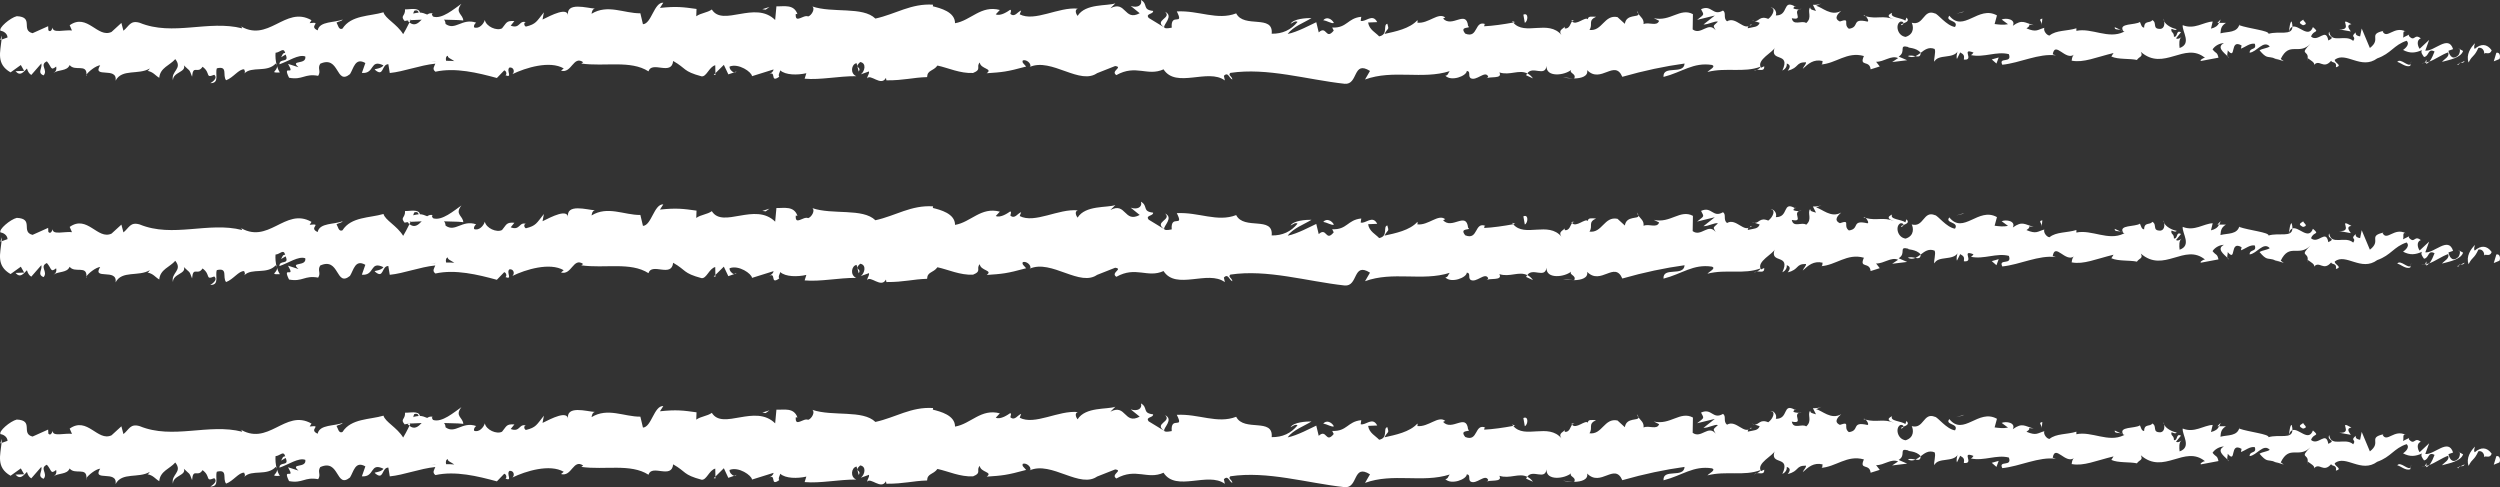 <svg version="1.1" id="图层_1" x="0px" y="0px" width="193.289px" height="37.662px" viewBox="0 0 193.289 37.662" enable-background="new 0 0 193.289 37.662" xml:space="preserve" xmlns="http://www.w3.org/2000/svg" xmlns:xlink="http://www.w3.org/1999/xlink" xmlns:xml="http://www.w3.org/XML/1998/namespace">
  <rect x="0" y="0" width="193.289" height="37.662" fill="#333333" stroke="none"/>
  <path fill="#FFFFFF" d="M192.807,4.743l0.199-0.662c0.28-0.077,0.338,0.313,0.236,0.485L192.807,4.743z M191.356,3.341
	c-0.329,0.32-0.71,0.885-0.496,1.492c0.326-0.636,0.405-0.37,0.757-1.128c0.281-0.077,0.489,0.213,0.442,0.456
	c0.099-0.17,0.436,0.146,0.587-0.27c-0.365-0.513-0.828-0.533-1.311-0.11C191.232,3.636,191.333,3.463,191.356,3.341z
	 M163.956,2.309l0.177,0.078C164.085,2.344,164.024,2.319,163.956,2.309z M146.979,1.945c0.129-0.016,0.183-0.082,0.189-0.142
	C147.049,1.847,146.95,1.888,146.979,1.945z M144.081,1.216c0.062,0.021,0.114,0.03,0.171,0.045
	C144.187,1.199,144.121,1.166,144.081,1.216z M163.956,2.309l-0.453-0.208C163.471,2.316,163.735,2.261,163.956,2.309z
	 M187.578,4.938c0.095-0.032,0.174-0.094,0.246-0.175c-0.078,0.029-0.153,0.053-0.231,0.07
	C187.588,4.869,187.584,4.898,187.578,4.938z M171.44,1.771l0.138-0.001c0.041-0.075,0.078-0.166,0.114-0.269L171.44,1.771z
	 M177.184,1.67c-0.13-0.024-0.175,0.538-0.225,0.783c0.073-0.231,0.169-0.342,0.283-0.385C177.244,1.961,177.228,1.833,177.184,1.67
	z M186.291,2.659l0.161-0.077C186.41,2.605,186.34,2.628,186.291,2.659z M167.329,1.65c-0.01-0.084-0.03-0.157-0.052-0.201
	C167.277,1.52,167.298,1.587,167.329,1.65z M6.686,5.875c0.004-0.04-0.002-0.065-0.001-0.101C6.651,5.832,6.641,5.871,6.686,5.875z
	 M0.027,3.091l0.093-0.03C0.129,2.954,0.14,2.85,0.14,2.745L0.027,3.091z M138.776,0.495c0.01,0.005,0.014,0.007,0.023,0.011
	C138.939,0.442,138.86,0.453,138.776,0.495z M90.078,0.91c0.552,0.502-0.898,0.645-0.067,1.203
	C89.934,1.894,90.766,1.236,90.078,0.91z M187.43,4.863c-0.078,0.007-0.156,0.012-0.235,0.006
	C187.301,4.888,187.373,4.886,187.43,4.863z M90.011,2.113v0.005l0.086,0.053C90.062,2.146,90.041,2.134,90.011,2.113z
	 M126.554,0.833c0.024,0.1,0.073,0.175,0.124,0.246C126.674,1.021,126.646,0.951,126.554,0.833z M135.659,1.633l-0.226-0.075
	C135.523,1.609,135.596,1.627,135.659,1.633z M121.826,1.627c-0.123-0.043-0.164-0.121-0.332-0.045
	c0.016,0.028,0.031,0.048,0.051,0.068C121.605,1.573,121.687,1.537,121.826,1.627z M116.904,1.63
	c0.026,0.043,0.061,0.075,0.092,0.113c0.049-0.009,0.105-0.021,0.155-0.03L116.904,1.63z M21.64,5.604
	c-0.107-0.158-0.175-0.333-0.227-0.505C21.488,5.499,20.766,5.642,21.64,5.604z M187.576,4.621
	c-0.029,0.142-0.071,0.212-0.146,0.242c0.057-0.006,0.11-0.018,0.163-0.03C187.607,4.75,187.61,4.671,187.576,4.621z M121.626,6.062
	l-0.782-0.083C121.063,6.033,121.347,6.062,121.626,6.062z M56.943,5.524l-0.18,0.067C56.833,5.604,56.896,5.588,56.943,5.524z
	 M118.523,6.062c-0.14-0.198-0.287-0.313-0.44-0.389c-0.032,0.045-0.069,0.08-0.091,0.146L118.523,6.062z M21.411,5.094
	C21.413,5.096,21.413,5.1,21.413,5.1S21.413,5.096,21.411,5.094z M16.564,5.781c-0.732,0.298-0.237-0.137-0.903-0.62
	c-0.382,0.602-0.729-0.212-0.811,0.769c-0.236-0.65-0.173-0.409-0.634-0.877c0.205,0.529-0.871,0.527-0.841,1.163
	c-0.188-0.727,0.778-0.891,0.177-1.646c-0.412,0.483-1.177,0.662-1.239,1.446c-0.315-0.18-0.458-0.466-0.949-0.544
	c0.077,0.048,0.173-0.104,0.222-0.18c-0.873,0.526-2.159-0.001-2.651,0.947C9.11,5.108,7.082,6.102,7.747,5.046
	C7.383,5.083,6.81,5.563,6.685,5.774c0.039-0.881-0.904-0.223-1.3-0.745C5.181,5.524,4.527,5.358,4.131,5.646
	C4.308,5.54,4.402,5.388,4.34,5.147C3.894,5.51,4.005,5.164,3.625,4.741C3.021,5.013,3.736,5.416,3.371,5.829
	C2.849,5.628,3.292,5.27,3.197,4.905l-0.778,0.89C2.262,5.705,2.15,5.537,2.086,5.297C1.817,5.555,1.577,5.931,1.199,5.506
	l0.667-0.028L1.61,5.026L0.817,5.596c-1.139-0.65-0.782-1.604-0.697-2.535l0.464-0.165C0.568,2.579,0.25,2.397,0.045,2.382
	c-0.189-0.211,0.747-1.01,1.254-1.131c1.364,0.062,0.283,1.087,1.218,1.315l1.206-0.541l0.015,0.315
	C3.93,2.554,4.04,2.204,4.091,2.13C4.009,2.598,5.072,2.281,5.563,2.358L5.387,1.951c1.367-0.965,2.157,1.027,3.236,0.518
	l0.762-0.697l0.158,0.604c0.445-0.358,0.524-0.83,1.254-0.616c2.567,1.059,5.326-0.235,7.928,0.432
	c-0.032-0.123-0.111-0.166-0.27-0.259c2.282,1.514,3.57-1.549,5.628-0.37l-0.142,0.226c1.047-0.12-0.143,0.226,0.619,0.559
	c0.144-0.737,1.329-0.572,1.934-0.843c-0.095,0.151-0.302,0.136-0.477,0.241c0.113,0.166,0.158,0.604,0.46,0.469
	c0.669-1.056,2.109-0.948,3.172-1.264c0.128,0.483,1.046,0.907,1.521,1.691c0.111-0.175,0.308-0.546,0.486-0.907
	c0.385,0.312,0.672,0.071,0.947-0.214c-0.339,0.015-0.637,0.027-0.865,0.037l0.023-0.049c-0.034,0.033-0.096,0.041-0.148,0.058
	c-0.231,0.023-0.353,0.051-0.297,0.091c-0.427-0.464,0.028-0.374,0-0.936c0.348,0.021,1.067-0.176,1.148,0.249
	c0.208,0.008,0.347,0.07,0.563,0.155c0.132-0.087,0.272-0.135,0.43-0.083l-0.07,0.058c0.024,0.079,0.057,0.128,0.09,0.178
	c0.681,0.241,1.639-0.601,2.198-0.987c-0.555,0.709,0.143,0.8,0.143,1.313c0.065-0.041-0.63-0.071-1.494-0.085
	c0.062,0.056,0.11,0.148,0.126,0.333c0.748,0.547,1.277-0.48,2.365-0.101c-0.07,0.058-0.21,0.176-0.158,0.366
	c0.384,0.146,0.74-0.266,0.827-0.573c0.097,0.504,0.921,0.868,1.33,0.646c0.358-0.416,0.307-0.606,0.957-0.563l-0.286,0.355
	c0.767,0.297,0.627-0.522,1.26-0.23c-0.252-0.143-0.275,0.23-0.086,0.304c0.801-0.197,0.818-0.393,1.392-1.104l-0.105,0.558
	c0.68-0.333,1.962-1.015,1.978-0.26c-0.216-1.16,1.482-0.609,2.074-0.588c-0.203,0.034-0.24,0.279-0.261,0.402
	c1.242-0.767,2.516-0.024,3.773-0.037l0.2,0.845c0.664-0.033,0.854-1.702,1.574-1.666l-0.26,0.405
	c1.277-0.135,1.794-0.064,2.828,0.08l-0.021,0.566c0.37-0.264,0.832-0.261,1.205-0.524c0.845,1.376,3.35-0.725,4.896,0.812
	l0.097-1.057c0.592,0.022,1.349-0.188,1.627,0.604l-0.132-0.016c-0.059,0.808,0.592,0.019,0.96,0.196
	c0.279-0.088,0.559-0.614,0.318-0.774c1.57,0.536,3.901-0.02,4.879,0.937c1.573-0.346,2.761-1.185,4.46-1.075l-0.02,0.124
	c0.573,0.143,1.721,0.429,1.718,1.31c1.224-0.205,2.004-1.416,3.464-1.024l-0.316,0.336c0.37,0.175,0.964-0.246,1.111-0.35
	c0.129,0.018,0.035,0.192,0.017,0.316c0.35,0.301,0.557-0.175,0.836-0.261L78.84,1.108c1.162,0.604,2.996-0.588,4.492-0.44
	c-0.275,0.088-0.129,0.423-0.018,0.563c0.613-0.982,2.297-0.747,2.923-0.975l-0.386,0.385c1.22-0.645,1.056,1.033,2.266,0.382
	L87.422,0.46c0.494,0.167,0.913-0.022,0.795-0.46c0.573,0.325,0.07,0.75,0.937,0.844c0.036,0.274-0.624,0.188-0.34,0.544l1.199,0.73
	c0.035,0.079,0.186,0.1,0.581,0.021c-0.104-1.223,0.994-0.065,0.392-1.256c1.698-0.091,3.133,0.717,4.591,0.15
	c0.598,1.188,2.892,0.044,2.745,1.574c0.824,0.014,1.491-0.291,1.999-0.912c-0.165-0.121-0.375,0.072-0.541,0.148
	c0.215-0.39,1.207-0.454,1.62-0.448c-0.541,0.348-1.417,0.647-1.841,1.232c0.748-0.148,1.793-0.721,2.21-0.911l0.19,0.789
	c0.631-0.578,0.528,0.638,1.16-0.141L103,2.129c1.157,0.057,1.172-0.729,2.248-0.83l-0.047,0.312c0.37,0.124,0.92-0.614,1.279,0.1
	l-0.702,0.029c0.071,0.552,0.608,0.795,0.851,1.073c0.744-0.145,0.262-0.901,0.635-0.975c0.158,0.517,0.039,0.277-0.22,0.786
	c0.832-0.185,1.952-0.403,2.544-1.066c0.037,0.082-0.006,0.196-0.006,0.196c0.865,0.093,1.628-0.841,2.157-0.399l-0.167,0.077
	c0.692,0.759,1.792-0.719,1.935,0.581c0.327,0.241-0.745-0.052-0.219,0.587c1.029,0.41,0.681-1.091,1.585-0.724
	c-0.124-0.041-0.084,0.037-0.126,0.155c0.656-0.028,1.526-0.155,2.249-0.288c0.887,1.059,2.717-0.264,3.736,0.969
	c-0.324-0.438,0.256-0.508,0.258-0.702c0,0-0.042,0.114-0.002,0.194c0.371,0.033,0.417-0.381,0.557-0.554
	c0.305,0.375,1.029-0.404,1.223-0.157c0.005-0.273,0.303-0.201,0.633-0.197c-0.663,0.307-0.213,0.587-0.512,1.016
	c0.991,0.135,1.137-1.203,2.168-0.99l0.57,0.52c0.116-0.788,1.072-0.469,1.051-0.762c0.177,0.246,0.436,0.39,0.396,0.784
	c0.414-0.19,1.031,0.214,1.202-0.256l-0.41-0.205c1.277,0.297,2.041-0.836,3.024-0.309l-0.02,1.181
	c0.654,0.483,1.21-0.649,1.776,0.066c-0.198-0.396-0.241-0.277,0.178-0.666c-0.248-0.081-0.707,0.226-1.12,0.219l0.879-0.694
	l-1.37,0.336c0.587-0.465,0.545-0.349,0.305-0.825c0.834-0.381,0.899,0.566,1.692,0.105c0.288,0.163-0.008,0.59,0.32,0.83
	c0.707-0.42,1.347,0.85,1.854,0.226c0.163,0.122-0.291,0.036-0.252,0.313c0.457-0.112,0.785-0.065,0.918-0.421l-0.392-0.13
	c0.343,0.032,0.4-0.449,1.056-0.173c0.378-0.272,0.594-0.857,0.182-0.864c0.166-0.076,0.533,0.242,0.403,0.598
	c1.022,0.015,0.489-1.261,1.477-0.698c-0.067,0.036-0.14,0.097-0.103,0.167c0.247,0.083,0.452,0.086,0.62,0.011
	c-0.872,0.102,0.272,0.948-0.759,0.734c0.113,0.63,0.784,0.13,1.112,0.371c0.503-0.425,0.056-0.903,0.309-1.215
	c-0.005,0.198,0.204,0.199,0.449,0.282l-0.239-0.475c0.209,0.001,0.414,0.005,0.665-0.109l-0.419,0.191
	c0.454,0.084,1.145,0.843,1.94,0.385c-0.212,0.193-0.633,0.578-0.1,0.823c0.873-0.303,0.204,0.199,0.696,0.561
	c0.867-0.104,0.151-0.848,1.431-0.554c0.138,0.002,0.011-0.276-0.128-0.407c0.872,0.23,1.349-0.103,2.196,0.241
	c-0.37-0.123-0.655-0.286-0.156-0.513c-0.214,0.39,0.695,0.364,1.023,0.606l0.086-0.237c0.262,0.257-0.019,0.359-0.232,0.445
	c0.007-0.08-0.069-0.156-0.229-0.136c-0.417,0.19-0.266,1.098,0.396,1.186c0.707-0.224,0.593-0.857,0.472-1.094
	c0.947,0.252,0.887-1.089,1.791-0.721c0.207,0.002,0.895,0.957,1.555,1.047c0.34-0.544-0.819-0.406-0.439-0.872
	c1.093,1.355,2.246-0.832,3.682-0.022l-0.181,0.666c0.334,0.043,0.661,0.088,1.036,0.014L154.76,1.51
	c0.334-0.151,1.118-0.021,0.861,0.485c0.753-0.54,0.912-0.224,1.613-0.053c-0.743-0.053-0.013-0.093-0.556,0.252
	c0.78,0.326,0.841,0.104,1.38-0.044c-0.089,0.235,0.195,0.595,0.404,0.596c0.504-0.425,1.37-0.333,2.076-0.559l-0.002,0.198
	c1.184-0.253,2.468,0.668,3.66,0.081h0.003c-0.003,0,0,0-0.003,0c0.021-0.013,0.042-0.014,0.06-0.025l-0.093-0.042
	c-0.41-0.628,0.925-0.441,1.289-0.702c0.079,0.16,0.117,0.436,0.323,0.438c0.012-0.591,0.46-0.307,0.63-0.581
	c0.41,0.203-0.052,0.707,0.651,0.679c0.271-0.052,0.304-0.358,0.271-0.583c0.148,0.299,0.598,0.533,0.969,0.604
	c-0.126,0.155-0.329-0.046-0.413-0.008c-0.048,0.313,0.203,0.2,0.196,0.595c0.329,0.044,0.133-0.55,0.545-0.346l-0.382,0.466
	c0.165,0.118,0.375-0.075,0.457-0.111c-0.25,0.113-0.215,0.587-0.18,0.863c0.957-0.342,0.187-1.256,0.237-1.768
	c0.904,0.366,1.617-0.25,2.32-0.28l-0.133,0.549c0.343-0.084,0.507-0.208,0.632-0.443l0.528-0.003
	c-0.305,0.196-0.405,0.37-0.428,0.81c0.562-0.152,1.333-0.014,1.479-0.748l-0.022,0.122c0.748,0.263,2.313,0.418,2.262,0.662
	c0.804-0.242,1.823,0.182,1.846-0.545c0.479-0.175,1.242,0.938,1.585,0.025c0.569,0.481,0.03,0.195-0.144,0.735
	c0.567,0.48,1.146-0.745,1.335,0.301c0.664-0.322-0.153-0.217,0.069-0.681c0.141,0.973,1.233,0.156,1.855,0.713
	c0.279-0.395-0.284-0.242,0.196-0.66c-0.047,0.244,0.209,0.29,0.338,0.312l0.123-0.61l0.632,1.507
	c0.939-0.717-0.191-1.047,1.061-1.328l-0.075,0.052c0.34,0.63,0.894-0.474,1.796,0.006c-0.31-0.12-0.127,0.293-0.226,0.468
	l0.503-0.248c-0.045,0.033-0.067,0.073-0.019,0.145c0.442,0.458,0.384-0.249,0.897,0.162c-0.354,0.125-0.247,0.589-0.091,0.806
	l0.736-0.69l-0.299,0.832c0.718,0.066,1.784-1.261,2.15-0.117l-0.356,0.125c0.027,0.196,0.24,0.805,0.723,0.383
	c0.151-0.099,0.251-0.586,0.046-0.561l0.361,0.192c-0.174,0.538-1.069,0.692-1.632,0.846c0.176-0.222,0.611-0.397,0.479-0.737
	c-0.501,0.176-0.979,0.54-1.463,0.719c0.198-0.218,0.317-0.565,0.41-0.783c-0.541-0.287-0.405,0.372-0.815,0.423
	c-0.156-0.219-0.263-0.363-0.159-0.533c-0.512,0.224-0.92,0.276-1.463-0.011c0,0,0.612-0.398,0.275-0.711
	c-0.997,0.328-1.195,0.985-2.27,1.362c-1.246,0.914-2.416-0.561-3.282,0.105c-0.047,0.245,0.647,0.431,0.086,0.584
	c0.098-0.489-0.338-0.313-0.365-0.509c-0.609,0.715-0.899-0.159-1.331,0.33c0.102-0.171-0.254-0.359-0.487-0.527
	c0.068-0.605-0.674-0.241,0.215-1.105c-0.914,0.913-1.618-0.227-2.297,1.167l0.234,0.171l-0.919-0.284l0.039,0.014
	c-0.396-0.1-0.459,0.061-0.993-0.567c0.23-0.148,0.562-0.15,0.792-0.3c-0.491-0.532-1.02,0.449-1.562,0.48
	c0.024-0.44,0.566-0.155,0.406-0.689c-0.387-0.069-0.717,0.251-1.075,0.375l0.051-0.242c-0.956-0.554-0.373,1.198-1.074,0.376
	c0.022,0.144-0.066,0.3-0.023,0.441c-0.261-0.258-0.869-0.693-0.266-1c-0.332,0-0.711,0.213-0.881,0.486
	c0.281,0.36,0.352,0.178,0.457,0.64l-1.341,0.252c-0.15-0.002,0.11-0.237,0.299-0.24c-1.575-1.293-3.187,1.091-4.962-0.461
	c0.2,0.396-0.129,0.353-0.3,0.624c-0.575-0.124-1.446-0.021-1.979-0.264l0.17-0.272c-1.371,0.333-2.315,0.765-3.22,0.594
	c-0.044,0.118,0.007-0.392,0.17-0.47c-0.668,0.5-1.468-1.085-1.651-0.024l0.246,0.083c-1.32-0.177-2.781,0.587-4.146,0.724
	c-0.319-0.634,0.787-0.066,0.508-0.818c-0.947-0.249-1.907,0.285-2.938,0.072c0.168-0.076,0.13-0.152,0.21-0.193
	c-1.025-0.408,0.113,0.632-0.751,0.539c0.047-0.313,0.005-0.392-0.283-0.554l-0.254,0.508c-0.042-0.08-0.035-0.473,0.093-0.629
	c-0.384,0.665-1.533,0.214-1.836,0.838c-0.077-0.158,0.138-0.745,0.019-0.984c-0.459-0.185-0.774,0.065-1.081,0.303l0.002-0.002
	c-0.323-0.439-1.111-0.372-0.943-0.449c-0.825-0.208-0.131,0.353-0.759,0.737l0.658,0.283l-1.162,0.142l0.461-0.308
	c-0.533-0.245-1.081,0.299-1.701,0.286l0.283,0.362l-0.707,0.223c-0.07-0.746-0.906-0.168-0.519-1.03
	c-1.316-0.374-2.162,0.597-3.362,0.657c0.209,0.003,0.128-0.153,0.17-0.272c-0.699-0.168-1.12,0.22-1.538,0.606
	c0.085-0.233,0.252-0.311,0.255-0.509c-0.827-0.01-0.503,0.427-1.415,0.649c0.252-0.312,0.173-0.472-0.075-0.552
	c0.038,0.274-0.172,0.469-0.34,0.546c0.687-1.485-1.023-0.605-0.59-1.78c-0.046,0.314-1.465,0.962-1.058,1.558l0.248-0.111
	c0.028,0.41-0.309,0.248-0.563,0.277c0.131-0.068,0.271-0.16,0.274-0.244c-1.293,0.491-2.649,0.037-4.103,0.409
	c0.126-0.154,0.712-0.422,0.338-0.546c-1.442-0.218-2.281,0.557-3.735,0.929c-0.065-0.947,1.573-0.135,1.629-1.037
	c-1.533,0.212-3.11,0.541-4.814,1.027c-0.596-1.388-1.663,0.566-2.72-0.517c0.1,0.465-0.427,0.633-1,0.646
	c0.197-0.378-0.408-0.389-0.24-0.662c-0.503,0.426-1.954,0.601-1.896-0.304c-0.132,0.875-1.079-0.042-1.493,0.577
	c-0.634-0.327-1.36,0.183-2.155-0.081c0.28,0.554-0.79,0.262-1.082,0.494c0.082-0.037,0.248-0.115,0.208-0.192
	c-0.239-0.478-0.917,0.418-1.365,0.135c-0.203-0.199,0.05-0.509-0.28-0.553c-0.008,0.392-1.215,0.848-1.662,0.368
	c0.207,0.002,0.211-0.196,0.337-0.349c-2.119,0.673-4.38-0.146-6.544,0.646l0.384-0.661c-1.353-0.85-0.889,1.087-1.961,0.992
	c-2.932-0.321-5.976-1.271-8.835-0.842c-0.21,0.193,0.121,0.237,0.156,0.514c-0.249-0.082-0.319-0.634-0.657-0.285l0.075,0.355
	c-1.306-0.965-3.772,0.653-4.74-0.858c-1.25,0.569-2.131-0.409-3.648,0.446c-0.479-0.317,0.557-0.614-0.092-0.702l-1.407,0.556
	l0.076-0.053c-1.357,1.068-3.587-1.193-5.291-0.425l0.073-0.054c0.039-0.246-0.313-0.545-0.588-0.461
	c-0.096,0.175,0.09,0.267,0.254,0.476c-1.518,0.416-1.851,0.436-3.052,0.519c0.519-0.368-0.48-0.32-0.532-0.832
	c-0.316,0.334,0.182,0.53-0.521,0.811c-1,0.048-1.922-0.395-2.752-0.574c-0.337,0.455-0.778,0.33-0.801,0.893
	c-1.13,0.032-1.759,0.257-3.146,0.251l-0.035-0.193c-0.373,0.702-1.202-0.356-1.461,0.049c0.038-0.248,0.187-0.351,0.149-0.545
	l-0.631,0.226c0.298-0.212,0.468-0.878-0.051-0.953c-0.539,0.493,0.148,0.336-0.114,0.739l-0.162-0.651
	c-0.407,0.07-0.521,0.808-0.023,1.005c-1.388-0.008-2.758,0.305-3.994,0.196l0.132-0.425c-0.685,0.157-1.609,0.153-2.016-0.219
	c-0.019,0.124-0.188,0.352-0.078,0.491c-0.814,0.577-0.087-0.701-0.977-0.072c0.221-0.158,0.5-0.243,0.537-0.491l-1.667,0.521
	c-0.018-0.316-1.03-1.024-1.734-0.745c-0.027,0.177,0.175,0.417,0.354,0.454L56.313,5.75l-0.348-0.737l-0.652,0.646l-0.012-0.616
	c-0.48,0.123-0.672,0.913-1.061,0.859c-1.456-0.393-1.16-0.604-2.194-1.188c-0.116,1.18-1.646-0.043-1.908,0.803
	c-1.382-0.887-3.383-0.349-5.193-0.604l0.147-0.104c-0.773-0.548-0.881,0.894-1.715,0.655l0.209-0.174
	c-1.071-0.629-2.951-0.055-3.969,0.443c0.208-0.177,0.104-0.555-0.225-0.514c-0.277,0.23,0.27,0.825-0.307,0.603
	c0.142-0.113,0.029-0.372-0.102-0.379l-0.565,0.587c-1.479-0.403-3.218-0.826-4.751-0.486c-0.284-0.208-0.076-0.421-0.009-0.623
	c-1.216,0.124-2.425,0.615-3.521,0.723l-0.111-0.681c-0.538,0-0.333,1.042-1.032,0.436c-0.156-0.091,0.462-0.044,0.653-0.346
	c-1.079-0.517-0.637,0.664-1.668,0.588l0.27-0.769c-0.79-0.454-0.901,0.405-1.188,0.857c-1.11,0.905-0.789-1.481-2.299-0.803
	c-0.238,0.378,0.079,0.559-0.16,0.936c-1.062-0.198-1.188,0.345-2.252,0.148c-0.568-1.146,0.541,0-0.077-1.071l0.81,0.259
	c-0.698-0.604,0.634-0.153,0.524-0.832c-0.522-0.196-1.317,0.378-2,0.604c0-0.514,0.792-0.06,0.478-0.753l-0.35,0.209
	c0.096-0.15,0.112-0.346,0.317-0.331c-0.126-0.483-0.412-0.029-0.746-0.017c-0.022,0.268-0.005,0.645,0.105,1.015
	c-0.013-0.057-0.038-0.118-0.089-0.184c-0.685,0.737-1.84,0.179-2.427,0.767c0.095-0.152,0.014-0.197-0.017-0.318
	c-0.414-0.029-0.84,0.649-1.396,0.845c-0.303-0.378,0.175-1.132-0.714-0.922c-0.158,0.424,0.236,1.163-0.508,1.147
	C16.262,6.429,16.912,6.081,16.564,5.781z M33.302,4.777c0.082-0.008,0.21-0.019,0.359-0.032c0-0.002,0-0.006,0-0.011
	C33.48,4.756,33.377,4.768,33.302,4.777z M34.641,4.319c-0.147-0.01-0.203,0.19-0.151,0.384c0.234-0.004,0.456,0,0.634,0.022
	C34.905,4.562,34.561,4.449,34.641,4.319z M31.939,1.111c0.008-0.021,0.02-0.049,0.027-0.068c0.167-0.039,0.295-0.058,0.404-0.067
	C32.34,0.86,32.262,0.75,32.03,0.829C31.986,0.903,31.961,1.004,31.939,1.111z M31.614,1.566c-0.033,0.013-0.052,0.036-0.095,0.041
	c0.047,0.05,0.092,0.092,0.138,0.127c0.028-0.061,0.056-0.121,0.082-0.177C31.697,1.561,31.653,1.564,31.614,1.566z M164.164,2.399
	l-0.031-0.013c0.025,0.022,0.049,0.045,0.064,0.08C164.177,2.439,164.177,2.422,164.164,2.399z M55.314,5.802l-0.002-0.143
	l-0.128,0.124L55.314,5.802z M172.217,4.329c0.016,0.05,0.046,0.101,0.105,0.145C172.318,4.437,172.272,4.386,172.217,4.329z
	 M175.695,4.455l0.492,0.2C175.975,4.542,175.82,4.487,175.695,4.455z M178.37,4.734c0.034-0.099,0.044-0.173,0.053-0.241
	l-0.005-0.004L178.37,4.734z M135.844,5.395c-0.036,0.003-0.072,0.011-0.104,0.025C135.498,5.529,135.662,5.486,135.844,5.395z
	 M148.499,4.081c-0.135,0.103-0.267,0.202-0.407,0.266C148.317,4.39,148.492,4.401,148.499,4.081z M121.711,6.071
	c0.001-0.004,0.001-0.004,0.002-0.01h-0.087L121.711,6.071z M147.504,4.337c0.225,0.112,0.413,0.088,0.588,0.01
	C147.907,4.31,147.689,4.252,147.504,4.337z M189.963,4.989l0.129,0.023c-0.002-0.037,0.006-0.067,0.016-0.091L189.963,4.989z
	 M190.107,4.922l0.143-0.066C190.185,4.855,190.128,4.86,190.107,4.922z M190.552,4.714l-0.302,0.142
	C190.354,4.857,190.483,4.875,190.552,4.714z M186.422,4.729l-0.04,0.204C186.404,4.892,186.418,4.825,186.422,4.729z
	 M185.347,4.788c0.256,0.047,0.644,0.436,1.002,0.308l0.033-0.162C186.213,5.236,185.59,4.444,185.347,4.788z M180.855,2.269
	l0.901,0.163c-0.157-0.218-0.365-0.51,0.045-0.562C180.665,1.222,182.036,2.355,180.855,2.269z M178.06,1.953
	c0.484-0.101-0.006-0.315,0.02-0.438C177.772,1.713,177.697,1.763,178.06,1.953z M157.855,1.951l0.049-0.512
	C157.531,1.514,157.9,1.638,157.855,1.951z M153.994,4.596l0.363,0.317l0.173-0.469L153.994,4.596z M151.712,0.951l0.163-0.073
	l-0.623,0.186L151.712,0.951z M117.78,1.133l0.112,0.63C118.146,1.65,118.198,0.942,117.78,1.133z M103.132,1.774
	c-0.16-0.314-0.572-0.518-0.826-0.208C102.635,1.61,102.964,1.855,103.132,1.774z M59.199,0.748l0.295-0.211l-0.556,0.176
	L59.199,0.748z M193.242,20.16c0.102-0.172,0.044-0.563-0.236-0.485l-0.199,0.662L193.242,20.16z M191.356,18.935
	c-0.329,0.32-0.71,0.885-0.496,1.492c0.326-0.636,0.405-0.37,0.757-1.128c0.281-0.077,0.489,0.213,0.442,0.456
	c0.099-0.17,0.436,0.146,0.587-0.27c-0.365-0.513-0.828-0.533-1.311-0.11C191.232,19.229,191.333,19.057,191.356,18.935z
	 M163.956,17.902l0.177,0.078C164.085,17.938,164.024,17.913,163.956,17.902z M146.979,17.539c0.129-0.016,0.183-0.082,0.189-0.142
	C147.049,17.44,146.95,17.481,146.979,17.539z M144.081,16.81c0.062,0.021,0.114,0.03,0.171,0.045
	C144.187,16.793,144.121,16.76,144.081,16.81z M163.956,17.902l-0.453-0.208C163.471,17.91,163.735,17.854,163.956,17.902z
	 M187.578,20.531c0.095-0.032,0.174-0.094,0.246-0.175c-0.078,0.029-0.153,0.053-0.231,0.07
	C187.588,20.463,187.584,20.492,187.578,20.531z M171.44,17.365l0.138-0.001c0.041-0.075,0.078-0.166,0.114-0.269L171.44,17.365z
	 M177.184,17.264c-0.13-0.024-0.175,0.538-0.225,0.783c0.073-0.231,0.169-0.342,0.283-0.385
	C177.244,17.555,177.228,17.427,177.184,17.264z M186.291,18.253l0.161-0.077C186.41,18.199,186.34,18.222,186.291,18.253z
	 M167.329,17.244c-0.01-0.084-0.03-0.157-0.052-0.201C167.277,17.113,167.298,17.181,167.329,17.244z M6.686,21.469
	c0.004-0.04-0.002-0.065-0.001-0.101C6.651,21.426,6.641,21.465,6.686,21.469z M0.027,18.685l0.093-0.03
	c0.009-0.106,0.02-0.211,0.02-0.315L0.027,18.685z M138.776,16.089c0.01,0.005,0.014,0.007,0.023,0.011
	C138.939,16.036,138.86,16.047,138.776,16.089z M90.078,16.504c0.552,0.502-0.898,0.645-0.067,1.203
	C89.934,17.487,90.766,16.83,90.078,16.504z M187.43,20.457c-0.078,0.007-0.156,0.012-0.235,0.006
	C187.301,20.481,187.373,20.479,187.43,20.457z M90.011,17.707v0.005l0.086,0.053C90.062,17.74,90.041,17.728,90.011,17.707z
	 M126.554,16.427c0.024,0.1,0.073,0.175,0.124,0.246C126.674,16.615,126.646,16.545,126.554,16.427z M135.659,17.227l-0.226-0.075
	C135.523,17.203,135.596,17.221,135.659,17.227z M121.826,17.221c-0.123-0.043-0.164-0.121-0.332-0.045
	c0.016,0.028,0.031,0.048,0.051,0.068C121.605,17.167,121.687,17.131,121.826,17.221z M116.904,17.224
	c0.026,0.043,0.061,0.075,0.092,0.113c0.049-0.009,0.105-0.021,0.155-0.03L116.904,17.224z M21.64,21.198
	c-0.107-0.158-0.175-0.333-0.227-0.505C21.488,21.093,20.766,21.235,21.64,21.198z M187.576,20.215
	c-0.029,0.142-0.071,0.212-0.146,0.242c0.057-0.006,0.11-0.018,0.163-0.03C187.607,20.344,187.61,20.265,187.576,20.215z
	 M121.626,21.655l-0.782-0.083C121.063,21.627,121.347,21.655,121.626,21.655z M56.943,21.118l-0.18,0.067
	C56.833,21.198,56.896,21.182,56.943,21.118z M118.523,21.655c-0.14-0.198-0.287-0.313-0.44-0.389
	c-0.032,0.045-0.069,0.08-0.091,0.146L118.523,21.655z M21.411,20.688c0.002,0.002,0.002,0.006,0.002,0.006
	S21.413,20.689,21.411,20.688z M16.564,21.375c-0.732,0.298-0.237-0.137-0.903-0.62c-0.382,0.602-0.729-0.212-0.811,0.769
	c-0.236-0.65-0.173-0.409-0.634-0.877c0.205,0.529-0.871,0.527-0.841,1.163c-0.188-0.727,0.778-0.891,0.177-1.646
	c-0.412,0.483-1.177,0.662-1.239,1.446c-0.315-0.18-0.458-0.466-0.949-0.544c0.077,0.048,0.173-0.104,0.222-0.18
	c-0.873,0.526-2.159-0.001-2.651,0.947c0.176-1.131-1.853-0.138-1.188-1.193c-0.364,0.037-0.938,0.518-1.063,0.729
	c0.039-0.881-0.904-0.223-1.3-0.745c-0.204,0.495-0.857,0.329-1.254,0.616c0.177-0.105,0.271-0.258,0.209-0.498
	c-0.446,0.362-0.335,0.017-0.715-0.406c-0.604,0.271,0.111,0.675-0.254,1.088c-0.522-0.201-0.079-0.56-0.174-0.924l-0.778,0.89
	c-0.157-0.09-0.269-0.258-0.333-0.498c-0.269,0.258-0.509,0.634-0.887,0.209l0.667-0.028L1.61,20.62l-0.793,0.569
	c-1.139-0.65-0.782-1.604-0.697-2.535l0.464-0.165c-0.016-0.316-0.334-0.498-0.539-0.514c-0.189-0.211,0.747-1.01,1.254-1.131
	c1.364,0.062,0.283,1.087,1.218,1.315l1.206-0.541l0.015,0.315c0.192,0.213,0.303-0.137,0.354-0.211
	c-0.082,0.468,0.981,0.151,1.473,0.229l-0.177-0.407c1.367-0.965,2.157,1.027,3.236,0.518l0.762-0.697l0.158,0.604
	c0.445-0.358,0.524-0.83,1.254-0.616c2.567,1.059,5.326-0.235,7.928,0.432c-0.032-0.123-0.111-0.166-0.27-0.259
	c2.282,1.514,3.57-1.549,5.628-0.37l-0.142,0.226c1.047-0.12-0.143,0.226,0.619,0.559c0.144-0.737,1.329-0.572,1.934-0.843
	c-0.095,0.151-0.302,0.136-0.477,0.241c0.113,0.166,0.158,0.604,0.46,0.469c0.669-1.056,2.109-0.948,3.172-1.264
	c0.128,0.483,1.046,0.907,1.521,1.691c0.111-0.175,0.308-0.546,0.486-0.907c0.385,0.312,0.672,0.071,0.947-0.214
	c-0.339,0.015-0.637,0.027-0.865,0.037l0.023-0.049c-0.034,0.033-0.096,0.041-0.148,0.058c-0.231,0.023-0.353,0.051-0.297,0.091
	c-0.427-0.464,0.028-0.374,0-0.936c0.348,0.021,1.067-0.176,1.148,0.249c0.208,0.008,0.347,0.07,0.563,0.155
	c0.132-0.087,0.272-0.135,0.43-0.083l-0.07,0.058c0.024,0.079,0.057,0.128,0.09,0.178c0.681,0.241,1.639-0.601,2.198-0.987
	c-0.555,0.709,0.143,0.8,0.143,1.313c0.065-0.041-0.63-0.071-1.494-0.085c0.062,0.056,0.11,0.148,0.126,0.333
	c0.748,0.547,1.277-0.48,2.365-0.101c-0.07,0.058-0.21,0.176-0.158,0.366c0.384,0.146,0.74-0.266,0.827-0.573
	c0.097,0.504,0.921,0.868,1.33,0.646c0.358-0.416,0.307-0.606,0.957-0.563l-0.286,0.355c0.767,0.297,0.627-0.522,1.26-0.23
	c-0.252-0.143-0.275,0.23-0.086,0.304c0.801-0.197,0.818-0.393,1.392-1.104l-0.105,0.558c0.68-0.333,1.962-1.015,1.978-0.26
	c-0.216-1.16,1.482-0.609,2.074-0.588c-0.203,0.034-0.24,0.279-0.261,0.402c1.242-0.767,2.516-0.024,3.773-0.037l0.2,0.845
	c0.664-0.033,0.854-1.702,1.574-1.666l-0.26,0.405c1.277-0.135,1.794-0.064,2.828,0.08l-0.021,0.566
	c0.37-0.264,0.832-0.261,1.205-0.524c0.845,1.376,3.35-0.725,4.896,0.812l0.097-1.057c0.592,0.022,1.349-0.188,1.627,0.604
	l-0.132-0.016c-0.059,0.808,0.592,0.019,0.96,0.196c0.279-0.088,0.559-0.614,0.318-0.774c1.57,0.536,3.901-0.02,4.879,0.937
	c1.573-0.346,2.761-1.185,4.46-1.075l-0.02,0.124c0.573,0.143,1.721,0.429,1.718,1.31c1.224-0.205,2.004-1.416,3.464-1.024
	l-0.316,0.336c0.37,0.175,0.964-0.246,1.111-0.35c0.129,0.018,0.035,0.192,0.017,0.316c0.35,0.301,0.557-0.175,0.836-0.261
	l-0.113,0.299c1.162,0.604,2.996-0.588,4.492-0.44c-0.275,0.088-0.129,0.423-0.018,0.563c0.613-0.982,2.297-0.747,2.923-0.975
	l-0.386,0.385c1.22-0.645,1.056,1.033,2.266,0.382l-0.695-0.563c0.494,0.167,0.913-0.022,0.795-0.46
	c0.573,0.325,0.07,0.75,0.937,0.844c0.036,0.274-0.624,0.188-0.34,0.544l1.199,0.73c0.035,0.079,0.186,0.1,0.581,0.021
	c-0.104-1.223,0.994-0.065,0.392-1.256c1.698-0.091,3.133,0.717,4.591,0.15c0.598,1.188,2.892,0.044,2.745,1.574
	c0.824,0.014,1.491-0.291,1.999-0.912c-0.165-0.121-0.375,0.072-0.541,0.148c0.215-0.39,1.207-0.454,1.62-0.448
	c-0.541,0.348-1.417,0.647-1.841,1.232c0.748-0.148,1.793-0.721,2.21-0.911l0.19,0.789c0.631-0.578,0.528,0.638,1.16-0.141
	L103,17.723c1.157,0.057,1.172-0.729,2.248-0.83l-0.047,0.312c0.37,0.124,0.92-0.614,1.279,0.1l-0.702,0.029
	c0.071,0.552,0.608,0.795,0.851,1.073c0.744-0.145,0.262-0.901,0.635-0.975c0.158,0.517,0.039,0.277-0.22,0.786
	c0.832-0.185,1.952-0.403,2.544-1.066c0.037,0.082-0.006,0.196-0.006,0.196c0.865,0.093,1.628-0.841,2.157-0.399l-0.167,0.077
	c0.692,0.759,1.792-0.719,1.935,0.581c0.327,0.241-0.745-0.052-0.219,0.587c1.029,0.41,0.681-1.091,1.585-0.724
	c-0.124-0.041-0.084,0.037-0.126,0.155c0.656-0.028,1.526-0.155,2.249-0.288c0.887,1.059,2.717-0.264,3.736,0.969
	c-0.324-0.438,0.256-0.508,0.258-0.702c0,0-0.042,0.114-0.002,0.194c0.371,0.033,0.417-0.381,0.557-0.554
	c0.305,0.375,1.029-0.404,1.223-0.157c0.005-0.273,0.303-0.201,0.633-0.197c-0.663,0.307-0.213,0.587-0.512,1.016
	c0.991,0.135,1.137-1.203,2.168-0.99l0.57,0.52c0.116-0.788,1.072-0.469,1.051-0.762c0.177,0.246,0.436,0.39,0.396,0.784
	c0.414-0.19,1.031,0.214,1.202-0.256l-0.41-0.205c1.277,0.297,2.041-0.836,3.024-0.309l-0.02,1.181
	c0.654,0.483,1.21-0.649,1.776,0.066c-0.198-0.396-0.241-0.277,0.178-0.666c-0.248-0.081-0.707,0.226-1.12,0.219l0.879-0.694
	l-1.37,0.336c0.587-0.465,0.545-0.349,0.305-0.825c0.834-0.381,0.899,0.566,1.692,0.105c0.288,0.163-0.008,0.59,0.32,0.83
	c0.707-0.42,1.347,0.85,1.854,0.226c0.163,0.122-0.291,0.036-0.252,0.313c0.457-0.112,0.785-0.065,0.918-0.421l-0.392-0.13
	c0.343,0.032,0.4-0.449,1.056-0.173c0.378-0.272,0.594-0.857,0.182-0.864c0.166-0.076,0.533,0.242,0.403,0.598
	c1.022,0.015,0.489-1.261,1.477-0.698c-0.067,0.036-0.14,0.097-0.103,0.167c0.247,0.083,0.452,0.086,0.62,0.011
	c-0.872,0.102,0.272,0.948-0.759,0.734c0.113,0.63,0.784,0.13,1.112,0.371c0.503-0.425,0.056-0.903,0.309-1.215
	c-0.005,0.198,0.204,0.199,0.449,0.282l-0.239-0.475c0.209,0.001,0.414,0.005,0.665-0.109l-0.419,0.191
	c0.454,0.084,1.145,0.843,1.94,0.385c-0.212,0.193-0.633,0.578-0.1,0.823c0.873-0.303,0.204,0.199,0.696,0.561
	c0.867-0.104,0.151-0.848,1.431-0.554c0.138,0.002,0.011-0.276-0.128-0.407c0.872,0.23,1.349-0.103,2.196,0.241
	c-0.37-0.123-0.655-0.286-0.156-0.513c-0.214,0.39,0.695,0.364,1.023,0.606l0.086-0.237c0.262,0.257-0.019,0.359-0.232,0.445
	c0.007-0.08-0.069-0.156-0.229-0.136c-0.417,0.19-0.266,1.098,0.396,1.186c0.707-0.224,0.593-0.857,0.472-1.094
	c0.947,0.252,0.887-1.089,1.791-0.721c0.207,0.002,0.895,0.957,1.555,1.047c0.34-0.544-0.819-0.406-0.439-0.872
	c1.093,1.355,2.246-0.832,3.682-0.022l-0.181,0.666c0.334,0.043,0.661,0.088,1.036,0.014l-0.491-0.361
	c0.334-0.151,1.118-0.021,0.861,0.485c0.753-0.54,0.912-0.224,1.613-0.053c-0.743-0.053-0.013-0.093-0.556,0.252
	c0.78,0.326,0.841,0.104,1.38-0.044c-0.089,0.235,0.195,0.595,0.404,0.596c0.504-0.425,1.37-0.333,2.076-0.559l-0.002,0.198
	c1.184-0.253,2.468,0.668,3.66,0.081h0.003c-0.003,0,0,0-0.003,0c0.021-0.013,0.042-0.014,0.06-0.025l-0.093-0.042
	c-0.41-0.628,0.925-0.441,1.289-0.702c0.079,0.16,0.117,0.436,0.323,0.438c0.012-0.591,0.46-0.307,0.63-0.581
	c0.41,0.203-0.052,0.707,0.651,0.679c0.271-0.052,0.304-0.358,0.271-0.583c0.148,0.299,0.598,0.533,0.969,0.604
	c-0.126,0.155-0.329-0.046-0.413-0.008c-0.048,0.313,0.203,0.2,0.196,0.595c0.329,0.044,0.133-0.55,0.545-0.346l-0.382,0.466
	c0.165,0.118,0.375-0.075,0.457-0.111c-0.25,0.113-0.215,0.587-0.18,0.863c0.957-0.342,0.187-1.256,0.237-1.768
	c0.904,0.366,1.617-0.25,2.32-0.28l-0.133,0.549c0.343-0.084,0.507-0.208,0.632-0.443l0.528-0.003
	c-0.305,0.196-0.405,0.37-0.428,0.81c0.562-0.152,1.333-0.014,1.479-0.748l-0.022,0.122c0.748,0.263,2.313,0.418,2.262,0.662
	c0.804-0.242,1.823,0.182,1.846-0.545c0.479-0.175,1.242,0.938,1.585,0.025c0.569,0.481,0.03,0.195-0.144,0.735
	c0.567,0.48,1.146-0.745,1.335,0.301c0.664-0.322-0.153-0.217,0.069-0.681c0.141,0.973,1.233,0.156,1.855,0.713
	c0.279-0.395-0.284-0.242,0.196-0.66c-0.047,0.244,0.209,0.29,0.338,0.312l0.123-0.61l0.632,1.507
	c0.939-0.717-0.191-1.047,1.061-1.328l-0.075,0.052c0.34,0.63,0.894-0.474,1.796,0.006c-0.31-0.12-0.127,0.293-0.226,0.468
	l0.503-0.248c-0.045,0.033-0.067,0.073-0.019,0.145c0.442,0.458,0.384-0.249,0.897,0.162c-0.354,0.125-0.247,0.589-0.091,0.806
	l0.736-0.69l-0.299,0.832c0.718,0.066,1.784-1.261,2.15-0.117l-0.356,0.125c0.027,0.196,0.24,0.805,0.723,0.383
	c0.151-0.099,0.251-0.586,0.046-0.561l0.361,0.192c-0.174,0.538-1.069,0.692-1.632,0.846c0.176-0.222,0.611-0.397,0.479-0.737
	c-0.501,0.176-0.979,0.54-1.463,0.719c0.198-0.218,0.317-0.565,0.41-0.783c-0.541-0.287-0.405,0.372-0.815,0.423
	c-0.156-0.219-0.263-0.363-0.159-0.533c-0.512,0.224-0.92,0.276-1.463-0.011c0,0,0.612-0.398,0.275-0.711
	c-0.997,0.328-1.195,0.985-2.27,1.362c-1.246,0.914-2.416-0.561-3.282,0.105c-0.047,0.245,0.647,0.431,0.086,0.584
	c0.098-0.489-0.338-0.313-0.365-0.509c-0.609,0.715-0.899-0.159-1.331,0.33c0.102-0.171-0.254-0.359-0.487-0.527
	c0.068-0.605-0.674-0.241,0.215-1.105c-0.914,0.913-1.618-0.227-2.297,1.167l0.234,0.171l-0.919-0.284l0.039,0.014
	c-0.396-0.1-0.459,0.061-0.993-0.567c0.23-0.148,0.562-0.15,0.792-0.3c-0.491-0.532-1.02,0.449-1.562,0.48
	c0.024-0.44,0.566-0.155,0.406-0.689c-0.387-0.069-0.717,0.251-1.075,0.375l0.051-0.242c-0.956-0.554-0.373,1.198-1.074,0.376
	c0.022,0.144-0.066,0.3-0.023,0.441c-0.261-0.258-0.869-0.693-0.266-1c-0.332,0-0.711,0.213-0.881,0.486
	c0.281,0.36,0.352,0.178,0.457,0.64l-1.341,0.252c-0.15-0.002,0.11-0.237,0.299-0.24c-1.575-1.293-3.187,1.091-4.962-0.461
	c0.2,0.396-0.129,0.353-0.3,0.624c-0.575-0.124-1.446-0.021-1.979-0.264l0.17-0.272c-1.371,0.333-2.315,0.765-3.22,0.594
	c-0.044,0.118,0.007-0.392,0.17-0.47c-0.668,0.5-1.468-1.085-1.651-0.024l0.246,0.083c-1.32-0.177-2.781,0.587-4.146,0.724
	c-0.319-0.634,0.787-0.066,0.508-0.818c-0.947-0.249-1.907,0.285-2.938,0.072c0.168-0.076,0.13-0.152,0.21-0.193
	c-1.025-0.408,0.113,0.632-0.751,0.539c0.047-0.313,0.005-0.392-0.283-0.554l-0.254,0.508c-0.042-0.08-0.035-0.473,0.093-0.629
	c-0.384,0.665-1.533,0.214-1.836,0.838c-0.077-0.158,0.138-0.745,0.019-0.984c-0.459-0.185-0.774,0.065-1.081,0.303l0.002-0.002
	c-0.323-0.439-1.111-0.372-0.943-0.449c-0.825-0.208-0.131,0.353-0.759,0.737l0.658,0.283l-1.162,0.142l0.461-0.308
	c-0.533-0.245-1.081,0.299-1.701,0.286l0.283,0.362l-0.707,0.223c-0.07-0.746-0.906-0.168-0.519-1.03
	c-1.316-0.374-2.162,0.597-3.362,0.657c0.209,0.003,0.128-0.153,0.17-0.272c-0.699-0.168-1.12,0.22-1.538,0.606
	c0.085-0.233,0.252-0.311,0.255-0.509c-0.827-0.01-0.503,0.427-1.415,0.649c0.252-0.312,0.173-0.472-0.075-0.552
	c0.038,0.274-0.172,0.469-0.34,0.546c0.687-1.485-1.023-0.605-0.59-1.78c-0.046,0.314-1.465,0.962-1.058,1.558l0.248-0.111
	c0.028,0.41-0.309,0.248-0.563,0.277c0.131-0.068,0.271-0.16,0.274-0.244c-1.293,0.491-2.649,0.037-4.103,0.409
	c0.126-0.154,0.712-0.422,0.338-0.546c-1.442-0.218-2.281,0.557-3.735,0.929c-0.065-0.947,1.573-0.135,1.629-1.037
	c-1.533,0.212-3.11,0.541-4.814,1.027c-0.596-1.388-1.663,0.566-2.72-0.517c0.1,0.465-0.427,0.633-1,0.646
	c0.197-0.378-0.408-0.389-0.24-0.662c-0.503,0.426-1.954,0.601-1.896-0.304c-0.132,0.875-1.079-0.042-1.493,0.577
	c-0.634-0.327-1.36,0.183-2.155-0.081c0.28,0.554-0.79,0.262-1.082,0.494c0.082-0.037,0.248-0.115,0.208-0.192
	c-0.239-0.478-0.917,0.418-1.365,0.135c-0.203-0.199,0.05-0.509-0.28-0.553c-0.008,0.392-1.215,0.848-1.662,0.368
	c0.207,0.002,0.211-0.196,0.337-0.349c-2.119,0.673-4.38-0.146-6.544,0.646l0.384-0.661c-1.353-0.85-0.889,1.087-1.961,0.992
	c-2.932-0.321-5.976-1.271-8.835-0.842c-0.21,0.193,0.121,0.237,0.156,0.514c-0.249-0.082-0.319-0.634-0.657-0.285l0.075,0.355
	c-1.306-0.965-3.772,0.653-4.74-0.858c-1.25,0.569-2.131-0.409-3.648,0.446c-0.479-0.317,0.557-0.614-0.092-0.702l-1.407,0.556
	l0.076-0.053c-1.357,1.068-3.587-1.193-5.291-0.425l0.073-0.054c0.039-0.246-0.313-0.545-0.588-0.461
	c-0.096,0.175,0.09,0.267,0.254,0.476c-1.518,0.416-1.851,0.436-3.052,0.519c0.519-0.368-0.48-0.32-0.532-0.832
	c-0.316,0.334,0.182,0.53-0.521,0.811c-1,0.048-1.922-0.395-2.752-0.574c-0.337,0.455-0.778,0.33-0.801,0.893
	c-1.13,0.032-1.759,0.257-3.146,0.251l-0.035-0.193c-0.373,0.702-1.202-0.356-1.461,0.049c0.038-0.248,0.187-0.351,0.149-0.545
	l-0.631,0.226c0.298-0.212,0.468-0.878-0.051-0.953c-0.539,0.493,0.148,0.336-0.114,0.739l-0.162-0.651
	c-0.407,0.07-0.521,0.808-0.023,1.005c-1.388-0.008-2.758,0.305-3.994,0.196l0.132-0.425c-0.685,0.157-1.609,0.153-2.016-0.219
	c-0.019,0.124-0.188,0.352-0.078,0.491c-0.814,0.577-0.087-0.701-0.977-0.072c0.221-0.158,0.5-0.243,0.537-0.491l-1.667,0.521
	c-0.018-0.316-1.03-1.024-1.734-0.745c-0.027,0.177,0.175,0.417,0.354,0.454l-0.451,0.158l-0.348-0.737l-0.652,0.646l-0.012-0.616
	c-0.48,0.123-0.672,0.913-1.061,0.859c-1.456-0.393-1.16-0.604-2.194-1.188c-0.116,1.18-1.646-0.043-1.908,0.803
	c-1.382-0.887-3.383-0.349-5.193-0.604l0.147-0.104c-0.773-0.548-0.881,0.894-1.715,0.655l0.209-0.174
	c-1.071-0.629-2.951-0.055-3.969,0.443c0.208-0.177,0.104-0.555-0.225-0.514c-0.277,0.23,0.27,0.825-0.307,0.603
	c0.142-0.113,0.029-0.372-0.102-0.379l-0.565,0.587c-1.479-0.403-3.218-0.826-4.751-0.486c-0.284-0.208-0.076-0.421-0.009-0.623
	c-1.216,0.124-2.425,0.615-3.521,0.723l-0.111-0.681c-0.538,0-0.333,1.042-1.032,0.436c-0.156-0.091,0.462-0.044,0.653-0.346
	c-1.079-0.517-0.637,0.664-1.668,0.588l0.27-0.769c-0.79-0.454-0.901,0.405-1.188,0.857c-1.11,0.905-0.789-1.481-2.299-0.803
	c-0.238,0.378,0.079,0.559-0.16,0.936c-1.062-0.198-1.188,0.345-2.252,0.148c-0.568-1.146,0.541,0-0.077-1.071l0.81,0.259
	c-0.698-0.604,0.634-0.153,0.524-0.832c-0.522-0.196-1.317,0.378-2,0.604c0-0.514,0.792-0.06,0.478-0.753l-0.35,0.209
	c0.096-0.15,0.112-0.346,0.317-0.331c-0.126-0.483-0.412-0.029-0.746-0.017c-0.022,0.268-0.005,0.645,0.105,1.015
	c-0.013-0.057-0.038-0.118-0.089-0.184c-0.685,0.737-1.84,0.179-2.427,0.767c0.095-0.152,0.014-0.197-0.017-0.318
	c-0.414-0.029-0.84,0.649-1.396,0.845c-0.303-0.378,0.175-1.132-0.714-0.922c-0.158,0.424,0.236,1.163-0.508,1.147
	C16.262,22.022,16.912,21.675,16.564,21.375z M33.302,20.371c0.082-0.008,0.21-0.019,0.359-0.032c0-0.002,0-0.006,0-0.011
	C33.48,20.35,33.377,20.361,33.302,20.371z M34.641,19.913c-0.147-0.01-0.203,0.19-0.151,0.384c0.234-0.004,0.456,0,0.634,0.022
	C34.905,20.155,34.561,20.043,34.641,19.913z M31.939,16.705c0.008-0.021,0.02-0.049,0.027-0.068
	c0.167-0.039,0.295-0.058,0.404-0.067c-0.031-0.115-0.109-0.226-0.341-0.146C31.986,16.497,31.961,16.598,31.939,16.705z
	 M31.614,17.16c-0.033,0.013-0.052,0.036-0.095,0.041c0.047,0.05,0.092,0.092,0.138,0.127c0.028-0.061,0.056-0.121,0.082-0.177
	C31.697,17.154,31.653,17.158,31.614,17.16z M164.164,17.993l-0.031-0.013c0.025,0.022,0.049,0.045,0.064,0.08
	C164.177,18.033,164.177,18.016,164.164,17.993z M55.314,21.396l-0.002-0.143l-0.128,0.124L55.314,21.396z M172.217,19.923
	c0.016,0.05,0.046,0.101,0.105,0.145C172.318,20.03,172.272,19.979,172.217,19.923z M175.695,20.049l0.492,0.2
	C175.975,20.136,175.82,20.081,175.695,20.049z M178.37,20.328c0.034-0.099,0.044-0.173,0.053-0.241l-0.005-0.004L178.37,20.328z
	 M135.844,20.988c-0.036,0.003-0.072,0.011-0.104,0.025C135.498,21.123,135.662,21.08,135.844,20.988z M148.499,19.675
	c-0.135,0.103-0.267,0.202-0.407,0.266C148.317,19.983,148.492,19.995,148.499,19.675z M121.711,21.665
	c0.001-0.004,0.001-0.004,0.002-0.01h-0.087L121.711,21.665z M147.504,19.931c0.225,0.112,0.413,0.088,0.588,0.01
	C147.907,19.903,147.689,19.846,147.504,19.931z M189.963,20.583l0.129,0.023c-0.002-0.037,0.006-0.067,0.016-0.091L189.963,20.583z
	 M190.107,20.516l0.143-0.066C190.185,20.449,190.128,20.454,190.107,20.516z M190.552,20.308l-0.302,0.142
	C190.354,20.451,190.483,20.469,190.552,20.308z M186.422,20.323l-0.04,0.204C186.404,20.485,186.418,20.419,186.422,20.323z
	 M185.347,20.382c0.256,0.047,0.644,0.436,1.002,0.308l0.033-0.162C186.213,20.83,185.59,20.038,185.347,20.382z M180.855,17.862
	l0.901,0.163c-0.157-0.218-0.365-0.51,0.045-0.562C180.665,16.815,182.036,17.949,180.855,17.862z M178.06,17.547
	c0.484-0.101-0.006-0.315,0.02-0.438C177.772,17.307,177.697,17.356,178.06,17.547z M157.855,17.545l0.049-0.512
	C157.531,17.107,157.9,17.231,157.855,17.545z M153.994,20.189l0.363,0.317l0.173-0.469L153.994,20.189z M151.712,16.545
	l0.163-0.073l-0.623,0.186L151.712,16.545z M117.78,16.727l0.112,0.63C118.146,17.244,118.198,16.536,117.78,16.727z
	 M103.132,17.368c-0.16-0.314-0.572-0.518-0.826-0.208C102.635,17.204,102.964,17.449,103.132,17.368z M59.199,16.342l0.295-0.211
	l-0.556,0.176L59.199,16.342z M193.242,35.754c0.102-0.172,0.044-0.563-0.236-0.485l-0.199,0.662L193.242,35.754z M191.356,34.528
	c-0.329,0.32-0.71,0.885-0.496,1.492c0.326-0.636,0.405-0.37,0.757-1.128c0.281-0.077,0.489,0.213,0.442,0.456
	c0.099-0.17,0.436,0.146,0.587-0.27c-0.365-0.513-0.828-0.533-1.311-0.11C191.232,34.823,191.333,34.65,191.356,34.528z
	 M163.956,33.496l0.177,0.078C164.085,33.531,164.024,33.507,163.956,33.496z M146.979,33.133c0.129-0.016,0.183-0.082,0.189-0.142
	C147.049,33.034,146.95,33.075,146.979,33.133z M144.081,32.403c0.062,0.021,0.114,0.03,0.171,0.045
	C144.187,32.387,144.121,32.354,144.081,32.403z M163.956,33.496l-0.453-0.208C163.471,33.504,163.735,33.448,163.956,33.496z
	 M187.578,36.125c0.095-0.032,0.174-0.094,0.246-0.175c-0.078,0.029-0.153,0.053-0.231,0.07
	C187.588,36.057,187.584,36.086,187.578,36.125z M171.44,32.959l0.138-0.001c0.041-0.075,0.078-0.166,0.114-0.269L171.44,32.959z
	 M177.184,32.857c-0.13-0.024-0.175,0.538-0.225,0.783c0.073-0.231,0.169-0.342,0.283-0.385
	C177.244,33.148,177.228,33.021,177.184,32.857z M186.291,33.847l0.161-0.077C186.41,33.793,186.34,33.815,186.291,33.847z
	 M167.329,32.838c-0.01-0.084-0.03-0.157-0.052-0.201C167.277,32.707,167.298,32.774,167.329,32.838z M6.686,37.063
	c0.004-0.04-0.002-0.065-0.001-0.101C6.651,37.02,6.641,37.059,6.686,37.063z M0.027,34.278l0.093-0.03
	c0.009-0.106,0.02-0.211,0.02-0.315L0.027,34.278z M138.776,31.683c0.01,0.005,0.014,0.007,0.023,0.011
	C138.939,31.63,138.86,31.641,138.776,31.683z M90.078,32.098c0.552,0.502-0.898,0.645-0.067,1.203
	C89.934,33.081,90.766,32.424,90.078,32.098z M187.43,36.051c-0.078,0.007-0.156,0.012-0.235,0.006
	C187.301,36.075,187.373,36.073,187.43,36.051z M90.011,33.301v0.005l0.086,0.053C90.062,33.334,90.041,33.321,90.011,33.301z
	 M126.554,32.021c0.024,0.1,0.073,0.175,0.124,0.246C126.674,32.209,126.646,32.139,126.554,32.021z M135.659,32.82l-0.226-0.075
	C135.523,32.797,135.596,32.814,135.659,32.82z M121.826,32.814c-0.123-0.043-0.164-0.121-0.332-0.045
	c0.016,0.028,0.031,0.048,0.051,0.068C121.605,32.761,121.687,32.725,121.826,32.814z M116.904,32.817
	c0.026,0.043,0.061,0.075,0.092,0.113c0.049-0.009,0.105-0.021,0.155-0.03L116.904,32.817z M21.64,36.792
	c-0.107-0.158-0.175-0.333-0.227-0.505C21.488,36.687,20.766,36.829,21.64,36.792z M187.576,35.809
	c-0.029,0.142-0.071,0.212-0.146,0.242c0.057-0.006,0.11-0.018,0.163-0.03C187.607,35.938,187.61,35.858,187.576,35.809z
	 M121.626,37.249l-0.782-0.083C121.063,37.221,121.347,37.249,121.626,37.249z M56.943,36.712l-0.18,0.067
	C56.833,36.792,56.896,36.775,56.943,36.712z M118.523,37.249c-0.14-0.198-0.287-0.313-0.44-0.389
	c-0.032,0.045-0.069,0.08-0.091,0.146L118.523,37.249z M21.411,36.281c0.002,0.002,0.002,0.006,0.002,0.006
	S21.413,36.283,21.411,36.281z M16.564,36.969c-0.732,0.298-0.237-0.137-0.903-0.62c-0.382,0.602-0.729-0.212-0.811,0.769
	c-0.236-0.65-0.173-0.409-0.634-0.877c0.205,0.529-0.871,0.527-0.841,1.163c-0.188-0.727,0.778-0.891,0.177-1.646
	c-0.412,0.483-1.177,0.662-1.239,1.446c-0.315-0.18-0.458-0.466-0.949-0.544c0.077,0.048,0.173-0.104,0.222-0.18
	c-0.873,0.526-2.159-0.001-2.651,0.947c0.176-1.131-1.853-0.138-1.188-1.193c-0.364,0.037-0.938,0.518-1.063,0.729
	c0.039-0.881-0.904-0.223-1.3-0.745c-0.204,0.495-0.857,0.329-1.254,0.616c0.177-0.105,0.271-0.258,0.209-0.498
	c-0.446,0.362-0.335,0.017-0.715-0.406c-0.604,0.271,0.111,0.675-0.254,1.088c-0.522-0.201-0.079-0.56-0.174-0.924l-0.778,0.89
	c-0.157-0.09-0.269-0.258-0.333-0.498c-0.269,0.258-0.509,0.634-0.887,0.209l0.667-0.028L1.61,36.214l-0.793,0.569
	c-1.139-0.65-0.782-1.604-0.697-2.535l0.464-0.165c-0.016-0.316-0.334-0.498-0.539-0.514c-0.189-0.211,0.747-1.01,1.254-1.131
	c1.364,0.062,0.283,1.087,1.218,1.315l1.206-0.541l0.015,0.315c0.192,0.213,0.303-0.137,0.354-0.211
	c-0.082,0.468,0.981,0.151,1.473,0.229l-0.177-0.407c1.367-0.965,2.157,1.027,3.236,0.518l0.762-0.697l0.158,0.604
	c0.445-0.358,0.524-0.83,1.254-0.616c2.567,1.059,5.326-0.235,7.928,0.432c-0.032-0.123-0.111-0.166-0.27-0.259
	c2.282,1.514,3.57-1.549,5.628-0.37l-0.142,0.226c1.047-0.12-0.143,0.226,0.619,0.559c0.144-0.737,1.329-0.572,1.934-0.843
	c-0.095,0.151-0.302,0.136-0.477,0.241c0.113,0.166,0.158,0.604,0.46,0.469c0.669-1.056,2.109-0.948,3.172-1.264
	c0.128,0.483,1.046,0.907,1.521,1.691c0.111-0.175,0.308-0.546,0.486-0.907c0.385,0.312,0.672,0.071,0.947-0.214
	c-0.339,0.015-0.637,0.027-0.865,0.037l0.023-0.049c-0.034,0.033-0.096,0.041-0.148,0.058c-0.231,0.023-0.353,0.051-0.297,0.091
	c-0.427-0.464,0.028-0.374,0-0.936c0.348,0.021,1.067-0.176,1.148,0.249c0.208,0.008,0.347,0.07,0.563,0.155
	c0.132-0.087,0.272-0.135,0.43-0.083l-0.07,0.058c0.024,0.079,0.057,0.128,0.09,0.178c0.681,0.241,1.639-0.601,2.198-0.987
	c-0.555,0.709,0.143,0.8,0.143,1.313c0.065-0.041-0.63-0.071-1.494-0.085c0.062,0.056,0.11,0.148,0.126,0.333
	c0.748,0.547,1.277-0.48,2.365-0.101c-0.07,0.058-0.21,0.176-0.158,0.366c0.384,0.146,0.74-0.266,0.827-0.573
	c0.097,0.504,0.921,0.868,1.33,0.646c0.358-0.416,0.307-0.606,0.957-0.563l-0.286,0.355c0.767,0.297,0.627-0.522,1.26-0.23
	c-0.252-0.143-0.275,0.23-0.086,0.304c0.801-0.197,0.818-0.393,1.392-1.104l-0.105,0.558c0.68-0.333,1.962-1.015,1.978-0.26
	c-0.216-1.16,1.482-0.609,2.074-0.588c-0.203,0.034-0.24,0.279-0.261,0.402c1.242-0.767,2.516-0.024,3.773-0.037l0.2,0.845
	c0.664-0.033,0.854-1.702,1.574-1.666l-0.26,0.405c1.277-0.135,1.794-0.064,2.828,0.08l-0.021,0.566
	c0.37-0.264,0.832-0.261,1.205-0.524c0.845,1.376,3.35-0.725,4.896,0.812l0.097-1.057c0.592,0.022,1.349-0.188,1.627,0.604
	l-0.132-0.016c-0.059,0.808,0.592,0.019,0.96,0.196c0.279-0.088,0.559-0.614,0.318-0.774c1.57,0.536,3.901-0.02,4.879,0.937
	c1.573-0.346,2.761-1.185,4.46-1.075l-0.02,0.124c0.573,0.143,1.721,0.429,1.718,1.31c1.224-0.205,2.004-1.416,3.464-1.024
	l-0.316,0.336c0.37,0.175,0.964-0.246,1.111-0.35c0.129,0.018,0.035,0.192,0.017,0.316c0.35,0.301,0.557-0.175,0.836-0.261
	l-0.113,0.299c1.162,0.604,2.996-0.588,4.492-0.44c-0.275,0.088-0.129,0.423-0.018,0.563c0.613-0.982,2.297-0.747,2.923-0.975
	l-0.386,0.385c1.22-0.645,1.056,1.033,2.266,0.382l-0.695-0.563c0.494,0.167,0.913-0.022,0.795-0.46
	c0.573,0.325,0.07,0.75,0.937,0.844c0.036,0.274-0.624,0.188-0.34,0.544l1.199,0.73c0.035,0.079,0.186,0.1,0.581,0.021
	c-0.104-1.223,0.994-0.065,0.392-1.256c1.698-0.091,3.133,0.717,4.591,0.15c0.598,1.188,2.892,0.044,2.745,1.574
	c0.824,0.014,1.491-0.291,1.999-0.912c-0.165-0.121-0.375,0.072-0.541,0.148c0.215-0.39,1.207-0.454,1.62-0.448
	c-0.541,0.348-1.417,0.647-1.841,1.232c0.748-0.148,1.793-0.721,2.21-0.911l0.19,0.789c0.631-0.578,0.528,0.638,1.16-0.141
	L103,33.316c1.157,0.057,1.172-0.729,2.248-0.83l-0.047,0.312c0.37,0.124,0.92-0.614,1.279,0.1l-0.702,0.029
	c0.071,0.552,0.608,0.795,0.851,1.073c0.744-0.145,0.262-0.901,0.635-0.975c0.158,0.517,0.039,0.277-0.22,0.786
	c0.832-0.185,1.952-0.403,2.544-1.066c0.037,0.082-0.006,0.196-0.006,0.196c0.865,0.093,1.628-0.841,2.157-0.399l-0.167,0.077
	c0.692,0.759,1.792-0.719,1.935,0.581c0.327,0.241-0.745-0.052-0.219,0.587c1.029,0.41,0.681-1.091,1.585-0.724
	c-0.124-0.041-0.084,0.037-0.126,0.155c0.656-0.028,1.526-0.155,2.249-0.288c0.887,1.059,2.717-0.264,3.736,0.969
	c-0.324-0.438,0.256-0.508,0.258-0.702c0,0-0.042,0.114-0.002,0.194c0.371,0.033,0.417-0.381,0.557-0.554
	c0.305,0.375,1.029-0.404,1.223-0.157c0.005-0.273,0.303-0.201,0.633-0.197c-0.663,0.307-0.213,0.587-0.512,1.016
	c0.991,0.135,1.137-1.203,2.168-0.99l0.57,0.52c0.116-0.788,1.072-0.469,1.051-0.762c0.177,0.246,0.436,0.39,0.396,0.784
	c0.414-0.19,1.031,0.214,1.202-0.256l-0.41-0.205c1.277,0.297,2.041-0.836,3.024-0.309l-0.02,1.181
	c0.654,0.483,1.21-0.649,1.776,0.066c-0.198-0.396-0.241-0.277,0.178-0.666c-0.248-0.081-0.707,0.226-1.12,0.219l0.879-0.694
	l-1.37,0.336c0.587-0.465,0.545-0.349,0.305-0.825c0.834-0.381,0.899,0.566,1.692,0.105c0.288,0.163-0.008,0.59,0.32,0.83
	c0.707-0.42,1.347,0.85,1.854,0.226c0.163,0.122-0.291,0.036-0.252,0.313c0.457-0.112,0.785-0.065,0.918-0.421l-0.392-0.13
	c0.343,0.032,0.4-0.449,1.056-0.173c0.378-0.272,0.594-0.857,0.182-0.864c0.166-0.076,0.533,0.242,0.403,0.598
	c1.022,0.015,0.489-1.261,1.477-0.698c-0.067,0.036-0.14,0.097-0.103,0.167c0.247,0.083,0.452,0.086,0.62,0.011
	c-0.872,0.102,0.272,0.948-0.759,0.734c0.113,0.63,0.784,0.13,1.112,0.371c0.503-0.425,0.056-0.903,0.309-1.215
	c-0.005,0.198,0.204,0.199,0.449,0.282l-0.239-0.475c0.209,0.001,0.414,0.005,0.665-0.109l-0.419,0.191
	c0.454,0.084,1.145,0.843,1.94,0.385c-0.212,0.193-0.633,0.578-0.1,0.823c0.873-0.303,0.204,0.199,0.696,0.561
	c0.867-0.104,0.151-0.848,1.431-0.554c0.138,0.002,0.011-0.276-0.128-0.407c0.872,0.23,1.349-0.103,2.196,0.241
	c-0.37-0.123-0.655-0.286-0.156-0.513c-0.214,0.39,0.695,0.364,1.023,0.606l0.086-0.237c0.262,0.257-0.019,0.359-0.232,0.445
	c0.007-0.08-0.069-0.156-0.229-0.136c-0.417,0.19-0.266,1.098,0.396,1.186c0.707-0.224,0.593-0.857,0.472-1.094
	c0.947,0.252,0.887-1.089,1.791-0.721c0.207,0.002,0.895,0.957,1.555,1.047c0.34-0.544-0.819-0.406-0.439-0.872
	c1.093,1.355,2.246-0.832,3.682-0.022l-0.181,0.666c0.334,0.043,0.661,0.088,1.036,0.014l-0.491-0.361
	c0.334-0.151,1.118-0.021,0.861,0.485c0.753-0.54,0.912-0.224,1.613-0.053c-0.743-0.053-0.013-0.093-0.556,0.252
	c0.78,0.326,0.841,0.104,1.38-0.044c-0.089,0.235,0.195,0.595,0.404,0.596c0.504-0.425,1.37-0.333,2.076-0.559l-0.002,0.198
	c1.184-0.253,2.468,0.668,3.66,0.081h0.003c-0.003,0,0,0-0.003,0c0.021-0.013,0.042-0.014,0.06-0.025l-0.093-0.042
	c-0.41-0.628,0.925-0.441,1.289-0.702c0.079,0.16,0.117,0.436,0.323,0.438c0.012-0.591,0.46-0.307,0.63-0.581
	c0.41,0.203-0.052,0.707,0.651,0.679c0.271-0.052,0.304-0.358,0.271-0.583c0.148,0.299,0.598,0.533,0.969,0.604
	c-0.126,0.155-0.329-0.046-0.413-0.008c-0.048,0.313,0.203,0.2,0.196,0.595c0.329,0.044,0.133-0.55,0.545-0.346l-0.382,0.466
	c0.165,0.118,0.375-0.075,0.457-0.111c-0.25,0.113-0.215,0.587-0.18,0.863c0.957-0.342,0.187-1.256,0.237-1.768
	c0.904,0.366,1.617-0.25,2.32-0.28l-0.133,0.549c0.343-0.084,0.507-0.208,0.632-0.443l0.528-0.003
	c-0.305,0.196-0.405,0.37-0.428,0.81c0.562-0.152,1.333-0.014,1.479-0.748l-0.022,0.122c0.748,0.263,2.313,0.418,2.262,0.662
	c0.804-0.242,1.823,0.182,1.846-0.545c0.479-0.175,1.242,0.938,1.585,0.025c0.569,0.481,0.03,0.195-0.144,0.735
	c0.567,0.48,1.146-0.745,1.335,0.301c0.664-0.322-0.153-0.217,0.069-0.681c0.141,0.973,1.233,0.156,1.855,0.713
	c0.279-0.395-0.284-0.242,0.196-0.66c-0.047,0.244,0.209,0.29,0.338,0.312l0.123-0.61l0.632,1.507
	c0.939-0.717-0.191-1.047,1.061-1.328l-0.075,0.052c0.34,0.63,0.894-0.474,1.796,0.006c-0.31-0.12-0.127,0.293-0.226,0.468
	l0.503-0.248c-0.045,0.033-0.067,0.073-0.019,0.145c0.442,0.458,0.384-0.249,0.897,0.162c-0.354,0.125-0.247,0.589-0.091,0.806
	l0.736-0.69l-0.299,0.832c0.718,0.066,1.784-1.261,2.15-0.117l-0.356,0.125c0.027,0.196,0.24,0.805,0.723,0.383
	c0.151-0.099,0.251-0.586,0.046-0.561l0.361,0.192c-0.174,0.538-1.069,0.692-1.632,0.846c0.176-0.222,0.611-0.397,0.479-0.737
	c-0.501,0.176-0.979,0.54-1.463,0.719c0.198-0.218,0.317-0.565,0.41-0.783c-0.541-0.287-0.405,0.372-0.815,0.423
	c-0.156-0.219-0.263-0.363-0.159-0.533c-0.512,0.224-0.92,0.276-1.463-0.011c0,0,0.612-0.398,0.275-0.711
	c-0.997,0.328-1.195,0.985-2.27,1.362c-1.246,0.914-2.416-0.561-3.282,0.105c-0.047,0.245,0.647,0.431,0.086,0.584
	c0.098-0.489-0.338-0.313-0.365-0.509c-0.609,0.715-0.899-0.159-1.331,0.33c0.102-0.171-0.254-0.359-0.487-0.527
	c0.068-0.605-0.674-0.241,0.215-1.105c-0.914,0.913-1.618-0.227-2.297,1.167l0.234,0.171l-0.919-0.284l0.039,0.014
	c-0.396-0.1-0.459,0.061-0.993-0.567c0.23-0.148,0.562-0.15,0.792-0.3c-0.491-0.532-1.02,0.449-1.562,0.48
	c0.024-0.44,0.566-0.155,0.406-0.689c-0.387-0.069-0.717,0.251-1.075,0.375l0.051-0.242c-0.956-0.554-0.373,1.198-1.074,0.376
	c0.022,0.144-0.066,0.3-0.023,0.441c-0.261-0.258-0.869-0.693-0.266-1c-0.332,0-0.711,0.213-0.881,0.486
	c0.281,0.36,0.352,0.178,0.457,0.64l-1.341,0.252c-0.15-0.002,0.11-0.237,0.299-0.24c-1.575-1.293-3.187,1.091-4.962-0.461
	c0.2,0.396-0.129,0.353-0.3,0.624c-0.575-0.124-1.446-0.021-1.979-0.264l0.17-0.272c-1.371,0.333-2.315,0.765-3.22,0.594
	c-0.044,0.118,0.007-0.392,0.17-0.47c-0.668,0.5-1.468-1.085-1.651-0.024l0.246,0.083c-1.32-0.177-2.781,0.587-4.146,0.724
	c-0.319-0.634,0.787-0.066,0.508-0.818c-0.947-0.249-1.907,0.285-2.938,0.072c0.168-0.076,0.13-0.152,0.21-0.193
	c-1.025-0.408,0.113,0.632-0.751,0.539c0.047-0.313,0.005-0.392-0.283-0.554l-0.254,0.508c-0.042-0.08-0.035-0.473,0.093-0.629
	c-0.384,0.665-1.533,0.214-1.836,0.838c-0.077-0.158,0.138-0.745,0.019-0.984c-0.459-0.185-0.774,0.065-1.081,0.303l0.002-0.002
	c-0.323-0.439-1.111-0.372-0.943-0.449c-0.825-0.208-0.131,0.353-0.759,0.737l0.658,0.283l-1.162,0.142l0.461-0.308
	c-0.533-0.245-1.081,0.299-1.701,0.286l0.283,0.362l-0.707,0.223c-0.07-0.746-0.906-0.168-0.519-1.03
	c-1.316-0.374-2.162,0.597-3.362,0.657c0.209,0.003,0.128-0.153,0.17-0.272c-0.699-0.168-1.12,0.22-1.538,0.606
	c0.085-0.233,0.252-0.311,0.255-0.509c-0.827-0.01-0.503,0.427-1.415,0.649c0.252-0.312,0.173-0.472-0.075-0.552
	c0.038,0.274-0.172,0.469-0.34,0.546c0.687-1.485-1.023-0.605-0.59-1.78c-0.046,0.314-1.465,0.962-1.058,1.558l0.248-0.111
	c0.028,0.41-0.309,0.248-0.563,0.277c0.131-0.068,0.271-0.16,0.274-0.244c-1.293,0.491-2.649,0.037-4.103,0.409
	c0.126-0.154,0.712-0.422,0.338-0.546c-1.442-0.218-2.281,0.557-3.735,0.929c-0.065-0.947,1.573-0.135,1.629-1.037
	c-1.533,0.212-3.11,0.541-4.814,1.027c-0.596-1.388-1.663,0.566-2.72-0.517c0.1,0.465-0.427,0.633-1,0.646
	c0.197-0.378-0.408-0.389-0.24-0.662c-0.503,0.426-1.954,0.601-1.896-0.304c-0.132,0.875-1.079-0.042-1.493,0.577
	c-0.634-0.327-1.36,0.183-2.155-0.081c0.28,0.554-0.79,0.262-1.082,0.494c0.082-0.037,0.248-0.115,0.208-0.192
	c-0.239-0.478-0.917,0.418-1.365,0.135c-0.203-0.199,0.05-0.509-0.28-0.553c-0.008,0.392-1.215,0.848-1.662,0.368
	c0.207,0.002,0.211-0.196,0.337-0.349c-2.119,0.673-4.38-0.146-6.544,0.646l0.384-0.661c-1.353-0.85-0.889,1.087-1.961,0.992
	c-2.932-0.321-5.976-1.271-8.835-0.842c-0.21,0.193,0.121,0.237,0.156,0.514c-0.249-0.082-0.319-0.634-0.657-0.285l0.075,0.355
	c-1.306-0.965-3.772,0.653-4.74-0.858c-1.25,0.569-2.131-0.409-3.648,0.446c-0.479-0.317,0.557-0.614-0.092-0.702l-1.407,0.556
	l0.076-0.053c-1.357,1.068-3.587-1.193-5.291-0.425l0.073-0.054c0.039-0.246-0.313-0.545-0.588-0.461
	c-0.096,0.175,0.09,0.267,0.254,0.476c-1.518,0.416-1.851,0.436-3.052,0.519c0.519-0.368-0.48-0.32-0.532-0.832
	c-0.316,0.334,0.182,0.53-0.521,0.811c-1,0.048-1.922-0.395-2.752-0.574c-0.337,0.455-0.778,0.33-0.801,0.893
	c-1.13,0.032-1.759,0.257-3.146,0.251l-0.035-0.193c-0.373,0.702-1.202-0.356-1.461,0.049c0.038-0.248,0.187-0.351,0.149-0.545
	l-0.631,0.226c0.298-0.212,0.468-0.878-0.051-0.953c-0.539,0.493,0.148,0.336-0.114,0.739l-0.162-0.651
	c-0.407,0.07-0.521,0.808-0.023,1.005c-1.388-0.008-2.758,0.305-3.994,0.196l0.132-0.425c-0.685,0.157-1.609,0.153-2.016-0.219
	c-0.019,0.124-0.188,0.352-0.078,0.491c-0.814,0.577-0.087-0.701-0.977-0.072c0.221-0.158,0.5-0.243,0.537-0.491l-1.667,0.521
	c-0.018-0.316-1.03-1.024-1.734-0.745c-0.027,0.177,0.175,0.417,0.354,0.454l-0.451,0.158L55.965,36.2l-0.652,0.646l-0.012-0.616
	c-0.48,0.123-0.672,0.913-1.061,0.859c-1.456-0.393-1.16-0.604-2.194-1.188c-0.116,1.18-1.646-0.043-1.908,0.803
	c-1.382-0.887-3.383-0.349-5.193-0.604l0.147-0.104c-0.773-0.548-0.881,0.894-1.715,0.655l0.209-0.174
	c-1.071-0.629-2.951-0.055-3.969,0.443c0.208-0.177,0.104-0.555-0.225-0.514c-0.277,0.23,0.27,0.825-0.307,0.603
	c0.142-0.113,0.029-0.372-0.102-0.379l-0.565,0.587c-1.479-0.403-3.218-0.826-4.751-0.486c-0.284-0.208-0.076-0.421-0.009-0.623
	c-1.216,0.124-2.425,0.615-3.521,0.723l-0.111-0.681c-0.538,0-0.333,1.042-1.032,0.436c-0.156-0.091,0.462-0.044,0.653-0.346
	c-1.079-0.517-0.637,0.664-1.668,0.588l0.27-0.769c-0.79-0.454-0.901,0.405-1.188,0.857c-1.11,0.905-0.789-1.481-2.299-0.803
	c-0.238,0.378,0.079,0.559-0.16,0.936c-1.062-0.198-1.188,0.345-2.252,0.148c-0.568-1.146,0.541,0-0.077-1.071l0.81,0.259
	c-0.698-0.604,0.634-0.153,0.524-0.832c-0.522-0.196-1.317,0.378-2,0.604c0-0.514,0.792-0.06,0.478-0.753l-0.35,0.209
	c0.096-0.15,0.112-0.346,0.317-0.331c-0.126-0.483-0.412-0.029-0.746-0.017c-0.022,0.268-0.005,0.645,0.105,1.015
	c-0.013-0.057-0.038-0.118-0.089-0.184c-0.685,0.737-1.84,0.179-2.427,0.767c0.095-0.152,0.014-0.197-0.017-0.318
	c-0.414-0.029-0.84,0.649-1.396,0.845c-0.303-0.378,0.175-1.132-0.714-0.922c-0.158,0.424,0.236,1.163-0.508,1.147
	C16.262,37.616,16.912,37.269,16.564,36.969z M33.302,35.965c0.082-0.008,0.21-0.019,0.359-0.032c0-0.002,0-0.006,0-0.011
	C33.48,35.943,33.377,35.955,33.302,35.965z M34.641,35.507c-0.147-0.01-0.203,0.19-0.151,0.384c0.234-0.004,0.456,0,0.634,0.022
	C34.905,35.749,34.561,35.637,34.641,35.507z M31.939,32.299c0.008-0.021,0.02-0.049,0.027-0.068
	c0.167-0.039,0.295-0.058,0.404-0.067c-0.031-0.115-0.109-0.226-0.341-0.146C31.986,32.091,31.961,32.191,31.939,32.299z
	 M31.614,32.754c-0.033,0.013-0.052,0.036-0.095,0.041c0.047,0.05,0.092,0.092,0.138,0.127c0.028-0.061,0.056-0.121,0.082-0.177
	C31.697,32.748,31.653,32.752,31.614,32.754z M164.164,33.587l-0.031-0.013c0.025,0.022,0.049,0.045,0.064,0.08
	C164.177,33.627,164.177,33.609,164.164,33.587z M55.314,36.989l-0.002-0.143l-0.128,0.124L55.314,36.989z M172.217,35.517
	c0.016,0.05,0.046,0.101,0.105,0.145C172.318,35.624,172.272,35.573,172.217,35.517z M175.695,35.643l0.492,0.2
	C175.975,35.729,175.82,35.675,175.695,35.643z M178.37,35.922c0.034-0.099,0.044-0.173,0.053-0.241l-0.005-0.004L178.37,35.922z
	 M135.844,36.582c-0.036,0.003-0.072,0.011-0.104,0.025C135.498,36.717,135.662,36.674,135.844,36.582z M148.499,35.269
	c-0.135,0.103-0.267,0.202-0.407,0.266C148.317,35.577,148.492,35.589,148.499,35.269z M121.711,37.259
	c0.001-0.004,0.001-0.004,0.002-0.01h-0.087L121.711,37.259z M147.504,35.524c0.225,0.112,0.413,0.088,0.588,0.01
	C147.907,35.497,147.689,35.439,147.504,35.524z M189.963,36.177l0.129,0.023c-0.002-0.037,0.006-0.067,0.016-0.091L189.963,36.177z
	 M190.107,36.109l0.143-0.066C190.185,36.043,190.128,36.048,190.107,36.109z M190.552,35.901l-0.302,0.142
	C190.354,36.045,190.483,36.063,190.552,35.901z M186.422,35.917l-0.04,0.204C186.404,36.079,186.418,36.013,186.422,35.917z
	 M185.347,35.976c0.256,0.047,0.644,0.436,1.002,0.308l0.033-0.162C186.213,36.424,185.59,35.632,185.347,35.976z M180.855,33.456
	l0.901,0.163c-0.157-0.218-0.365-0.51,0.045-0.562C180.665,32.409,182.036,33.543,180.855,33.456z M178.06,33.141
	c0.484-0.101-0.006-0.315,0.02-0.438C177.772,32.9,177.697,32.95,178.06,33.141z M157.855,33.139l0.049-0.512
	C157.531,32.701,157.9,32.825,157.855,33.139z M153.994,35.783l0.363,0.317l0.173-0.469L153.994,35.783z M151.712,32.139
	l0.163-0.073l-0.623,0.186L151.712,32.139z M117.78,32.32l0.112,0.63C118.146,32.838,118.198,32.13,117.78,32.32z M103.132,32.962
	c-0.16-0.314-0.572-0.518-0.826-0.208C102.635,32.798,102.964,33.043,103.132,32.962z M59.199,31.936l0.295-0.211L58.938,31.9
	L59.199,31.936z" class="color c1"/>
</svg>